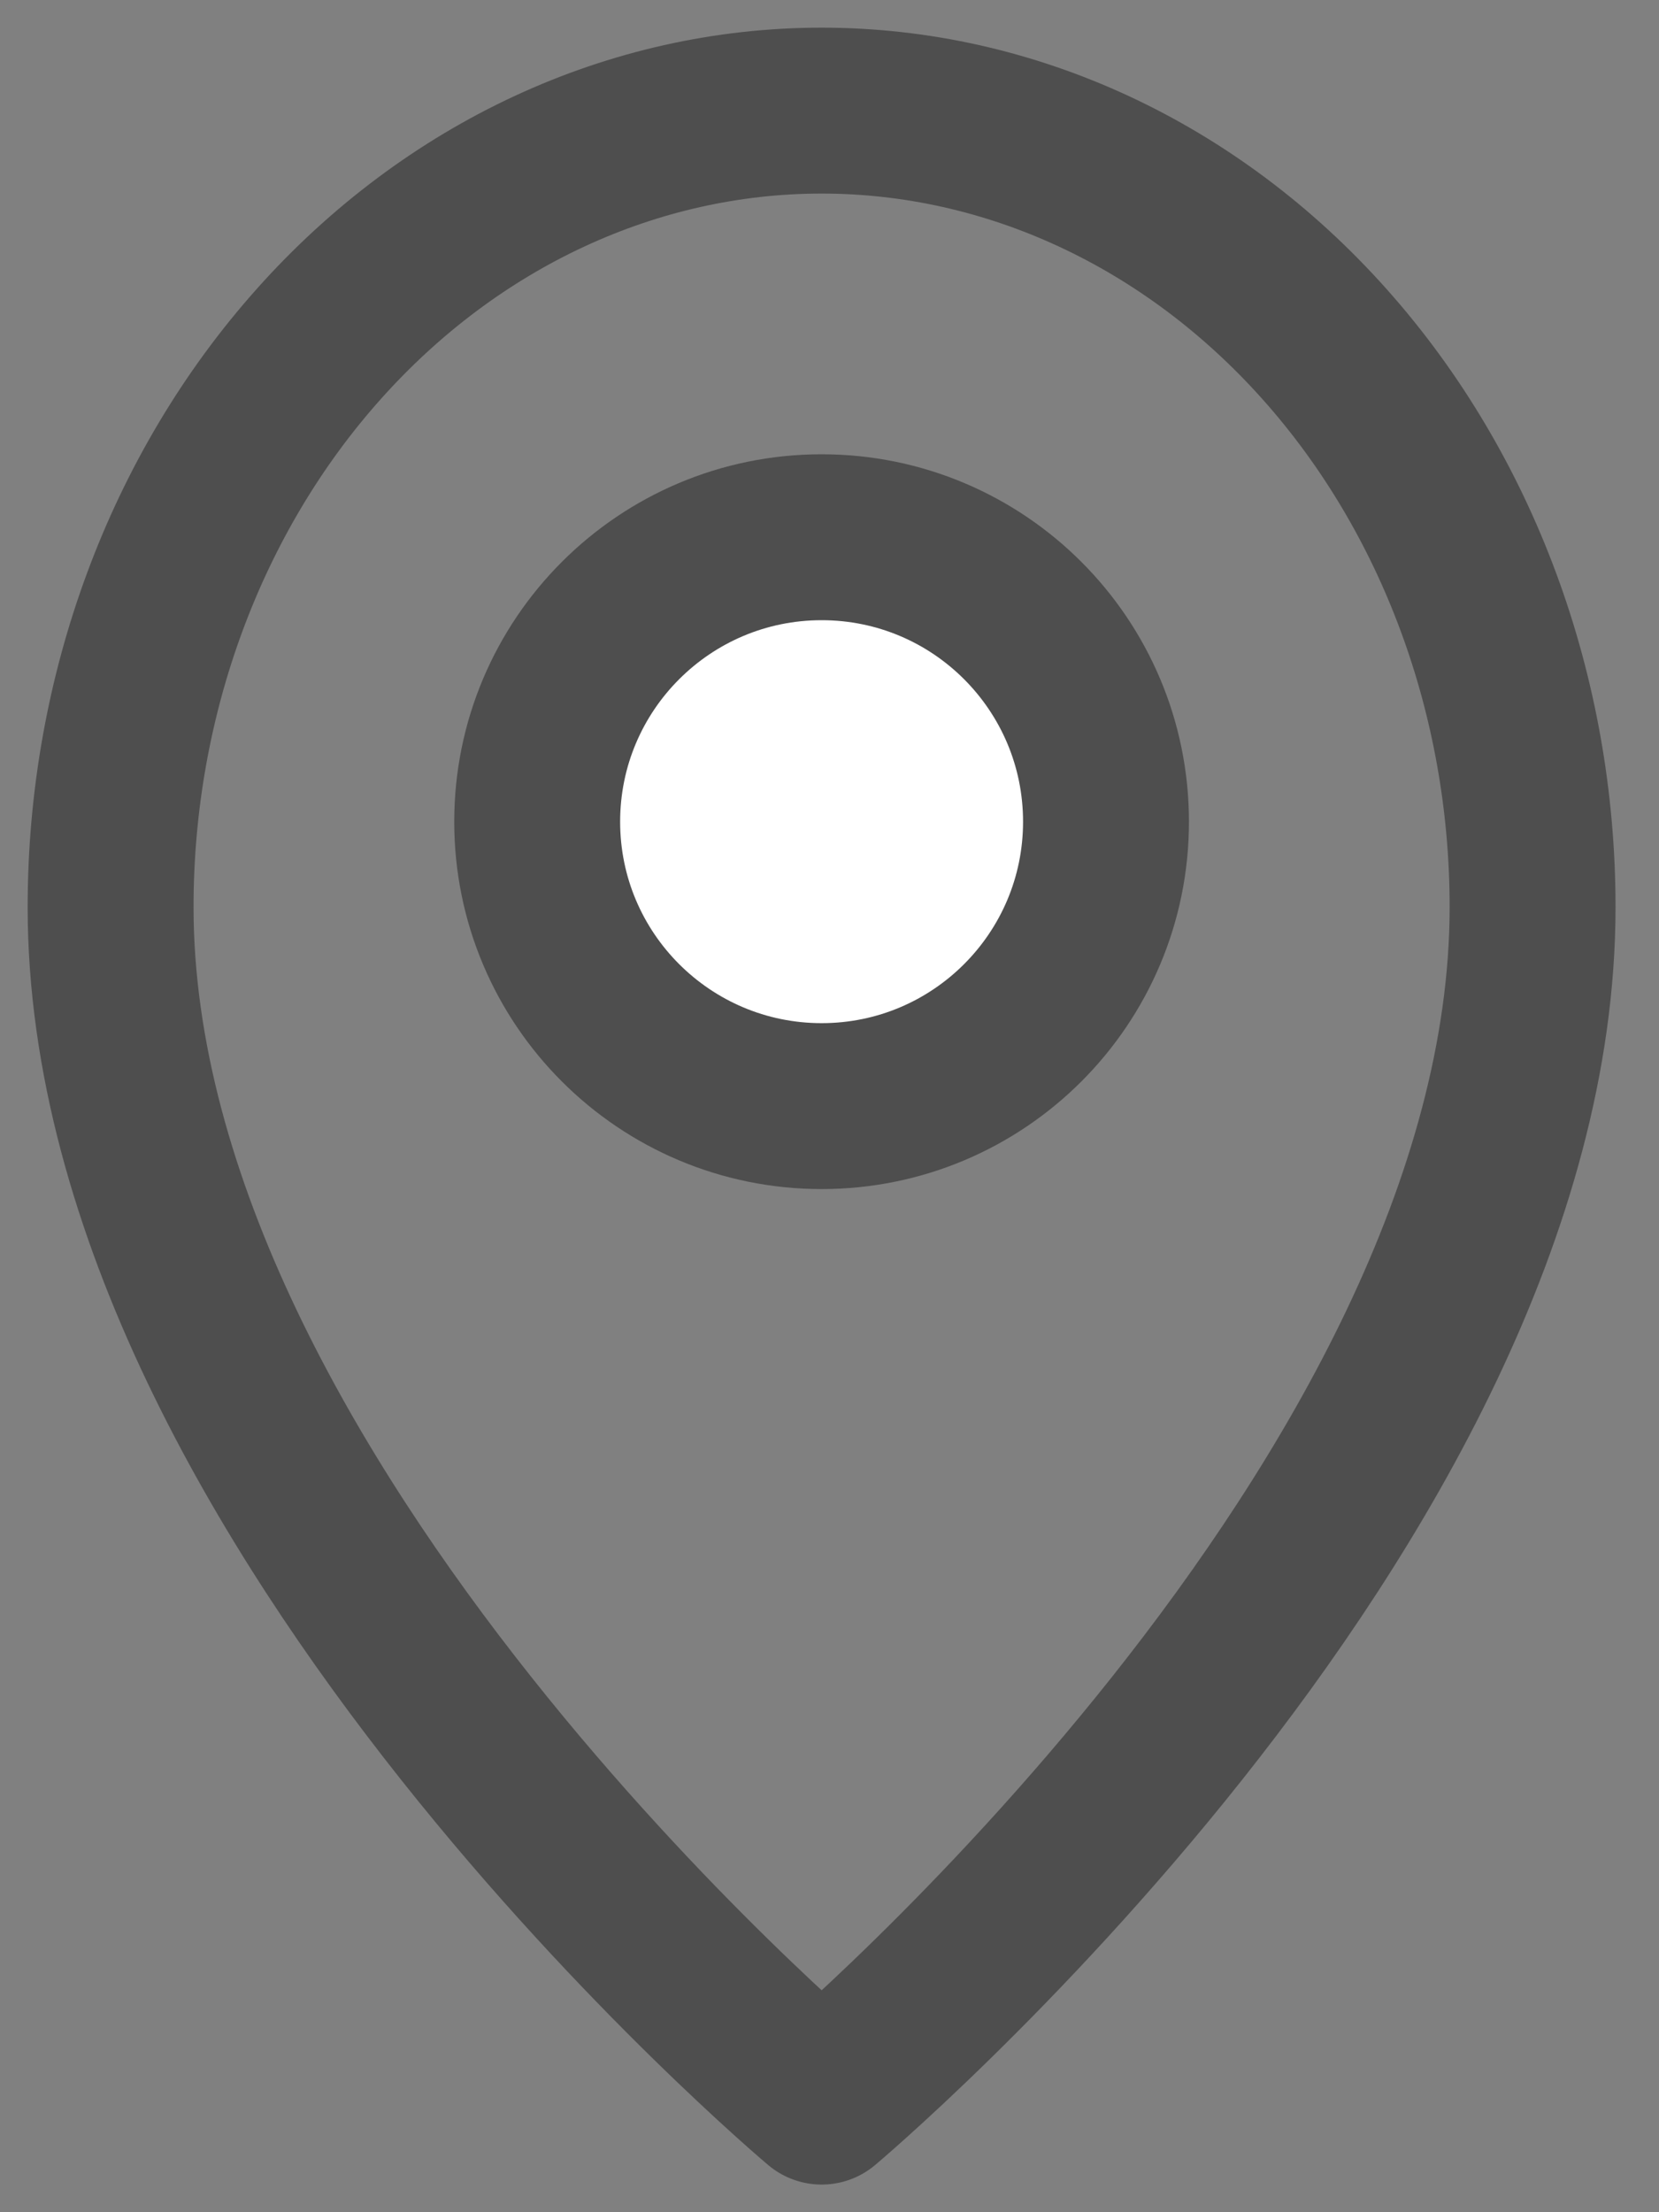 <svg width="15" height="20" viewBox="0 0 15 20" fill="none" xmlns="http://www.w3.org/2000/svg">
<rect x="0" y="0" width="15" height="20" fill="#808080" stroke="none"/>
<path d="M13.857 8.2C13.857 13.6 7.429 19 7.429 19C7.429 19 1 13.6 1 8.2C1 6.29 1.677 4.459 2.883 3.109C4.088 1.759 5.724 1 7.429 1C9.134 1 10.769 1.759 11.974 3.109C13.18 4.459 13.857 6.29 13.857 8.2V8.2Z" stroke="#4E4E4E" stroke-width="1.5" stroke-linecap="round" stroke-linejoin="round"/>
<path d="M7.429 10C8.849 10 10 8.849 10 7.429C10 6.008 8.849 4.857 7.429 4.857C6.009 4.857 4.857 6.008 4.857 7.429C4.857 8.849 6.009 10 7.429 10Z" fill="white" stroke="#4E4E4E" stroke-width="1.5" stroke-linecap="round" stroke-linejoin="round"/>
</svg>
